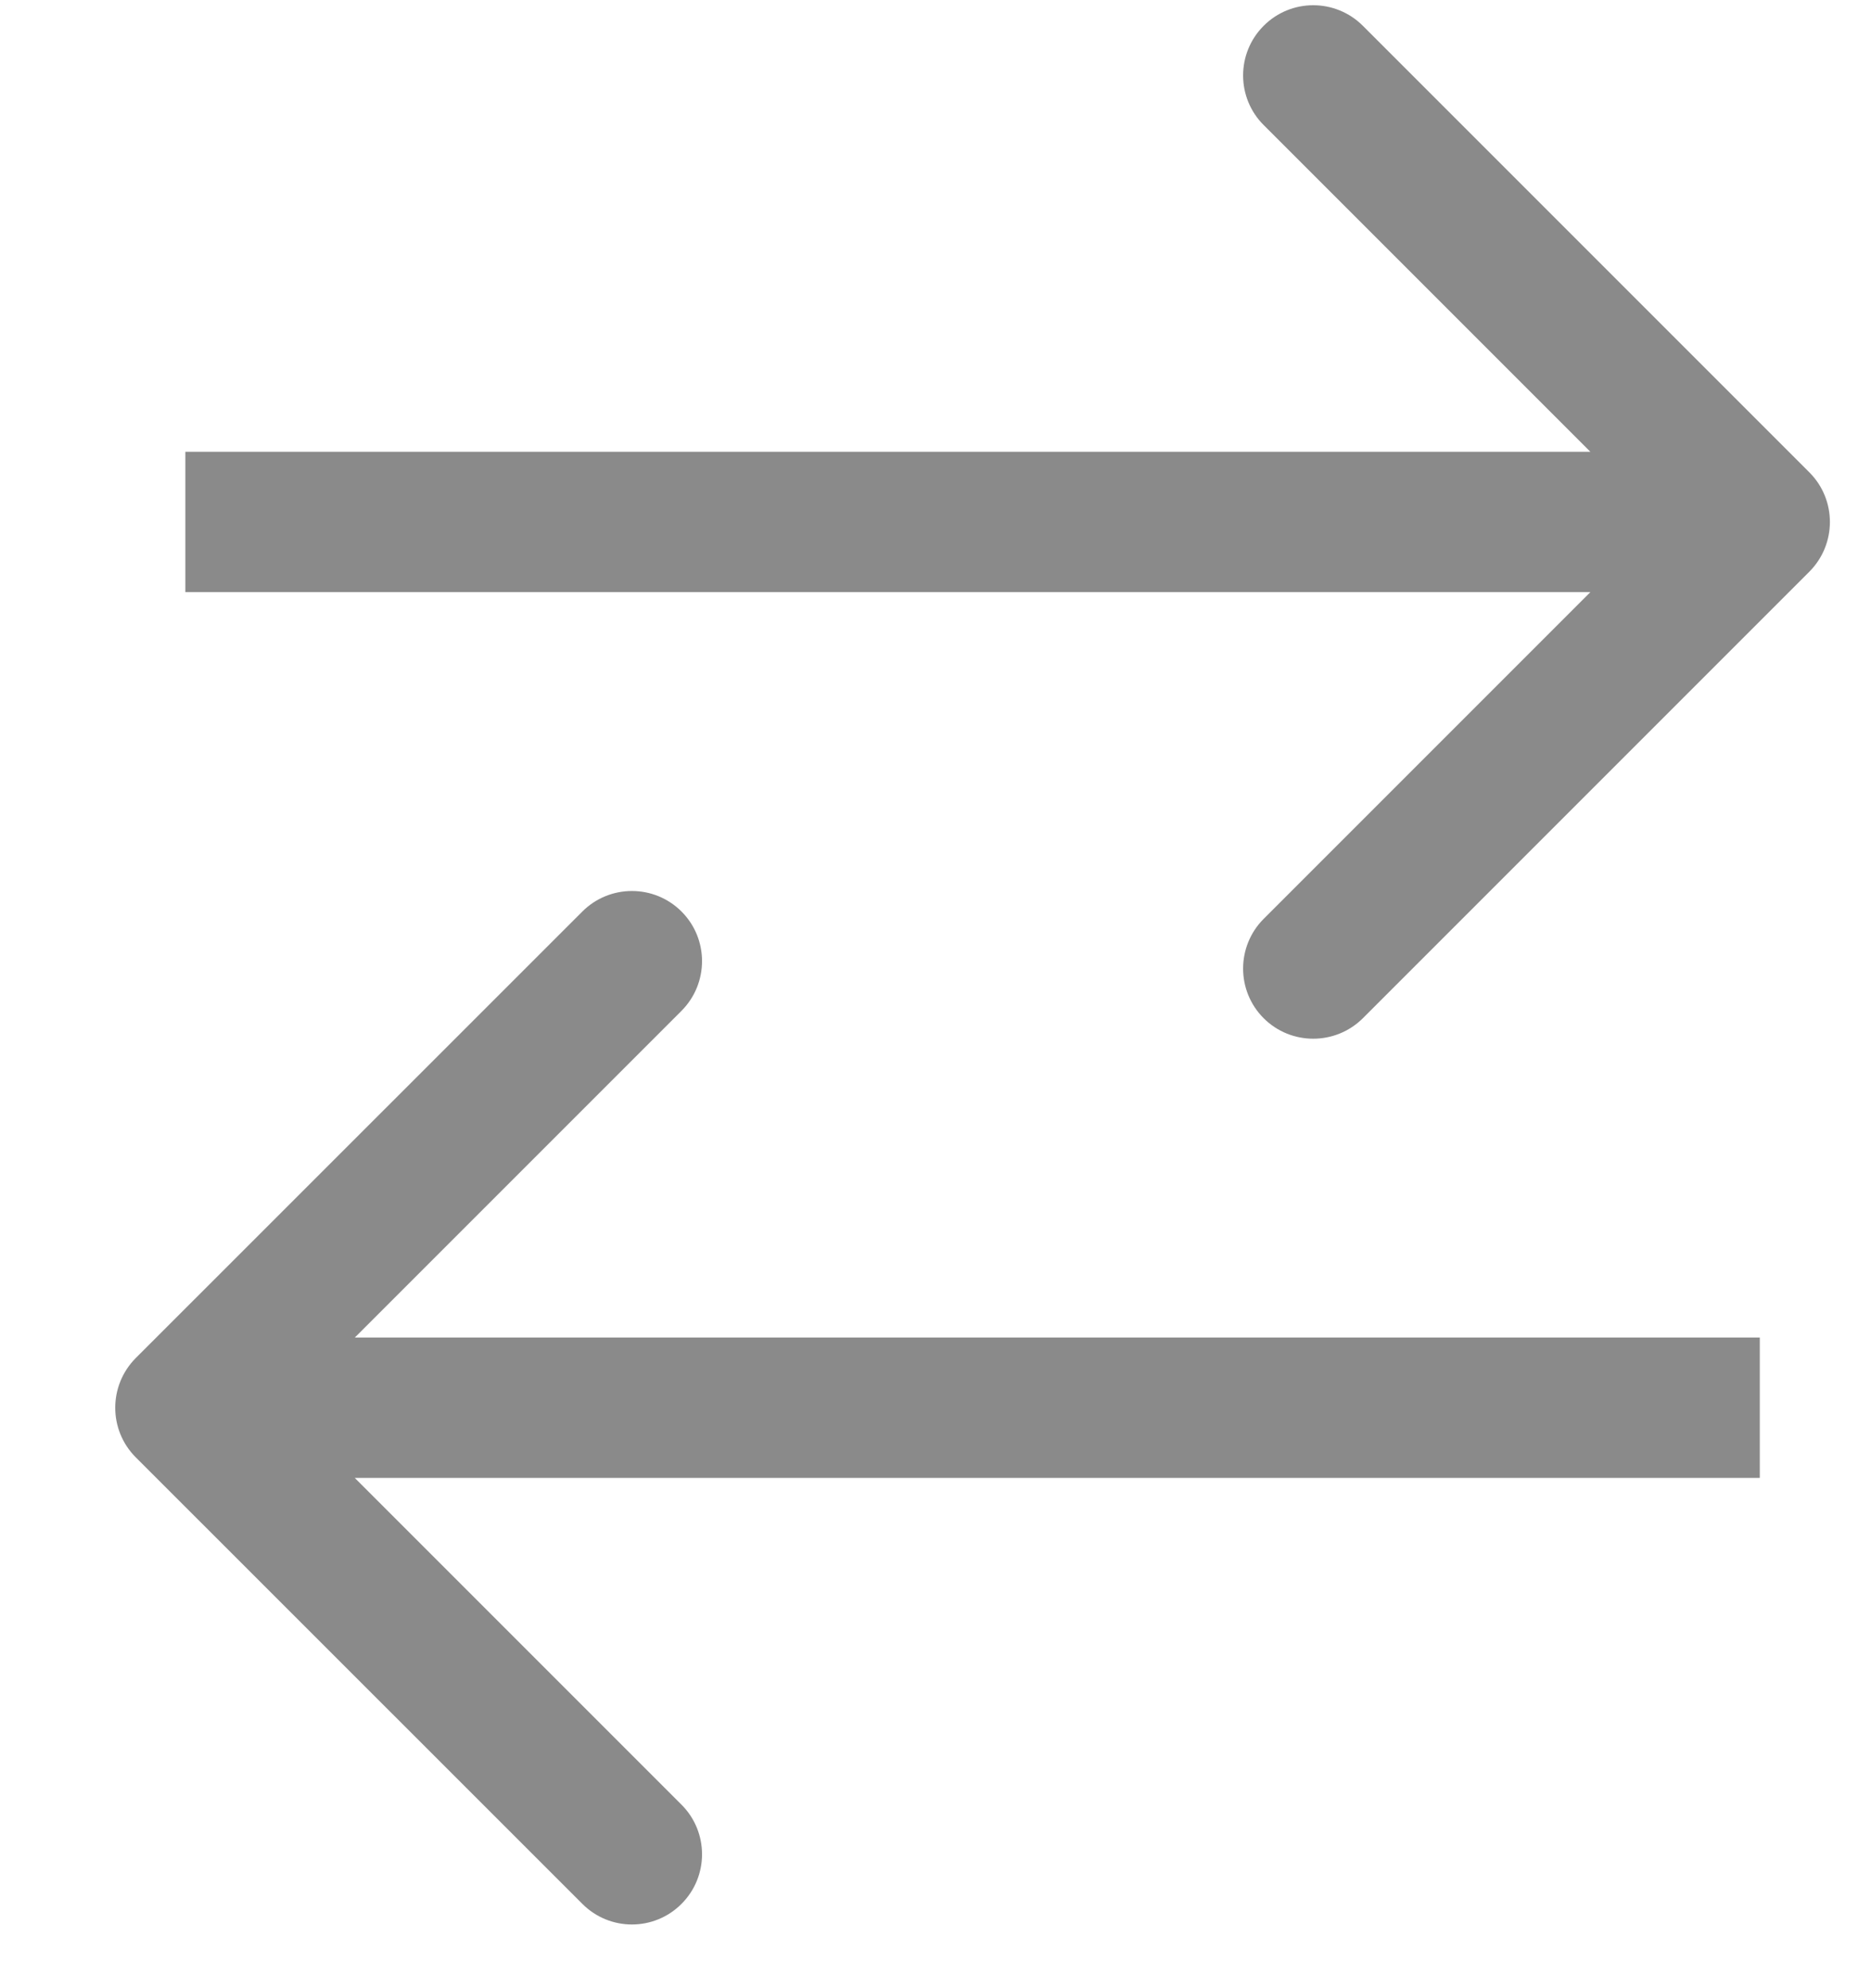 <svg width="16" height="17" viewBox="0 0 16 17" fill="none" xmlns="http://www.w3.org/2000/svg">
<path d="M15.473 4.888C15.707 4.653 15.707 4.273 15.473 4.039L11.655 0.221C11.42 -0.014 11.04 -0.014 10.806 0.221C10.572 0.455 10.572 0.835 10.806 1.069L14.2 4.463L10.806 7.857C10.572 8.092 10.572 8.472 10.806 8.706C11.04 8.94 11.42 8.94 11.655 8.706L15.473 4.888ZM1.585 5.063H15.049V3.863H1.585V5.063Z" fill="#8A8A8A"/>
<path d="M1.161 12.461C0.927 12.227 0.927 11.847 1.161 11.612L4.98 7.794C5.214 7.56 5.594 7.56 5.828 7.794C6.062 8.028 6.062 8.408 5.828 8.643L2.434 12.037L5.828 15.431C6.062 15.665 6.062 16.045 5.828 16.279C5.594 16.514 5.214 16.514 4.98 16.279L1.161 12.461ZM15.049 12.637H1.585V11.437H15.049V12.637Z" fill="#8A8A8A"/>
</svg>
